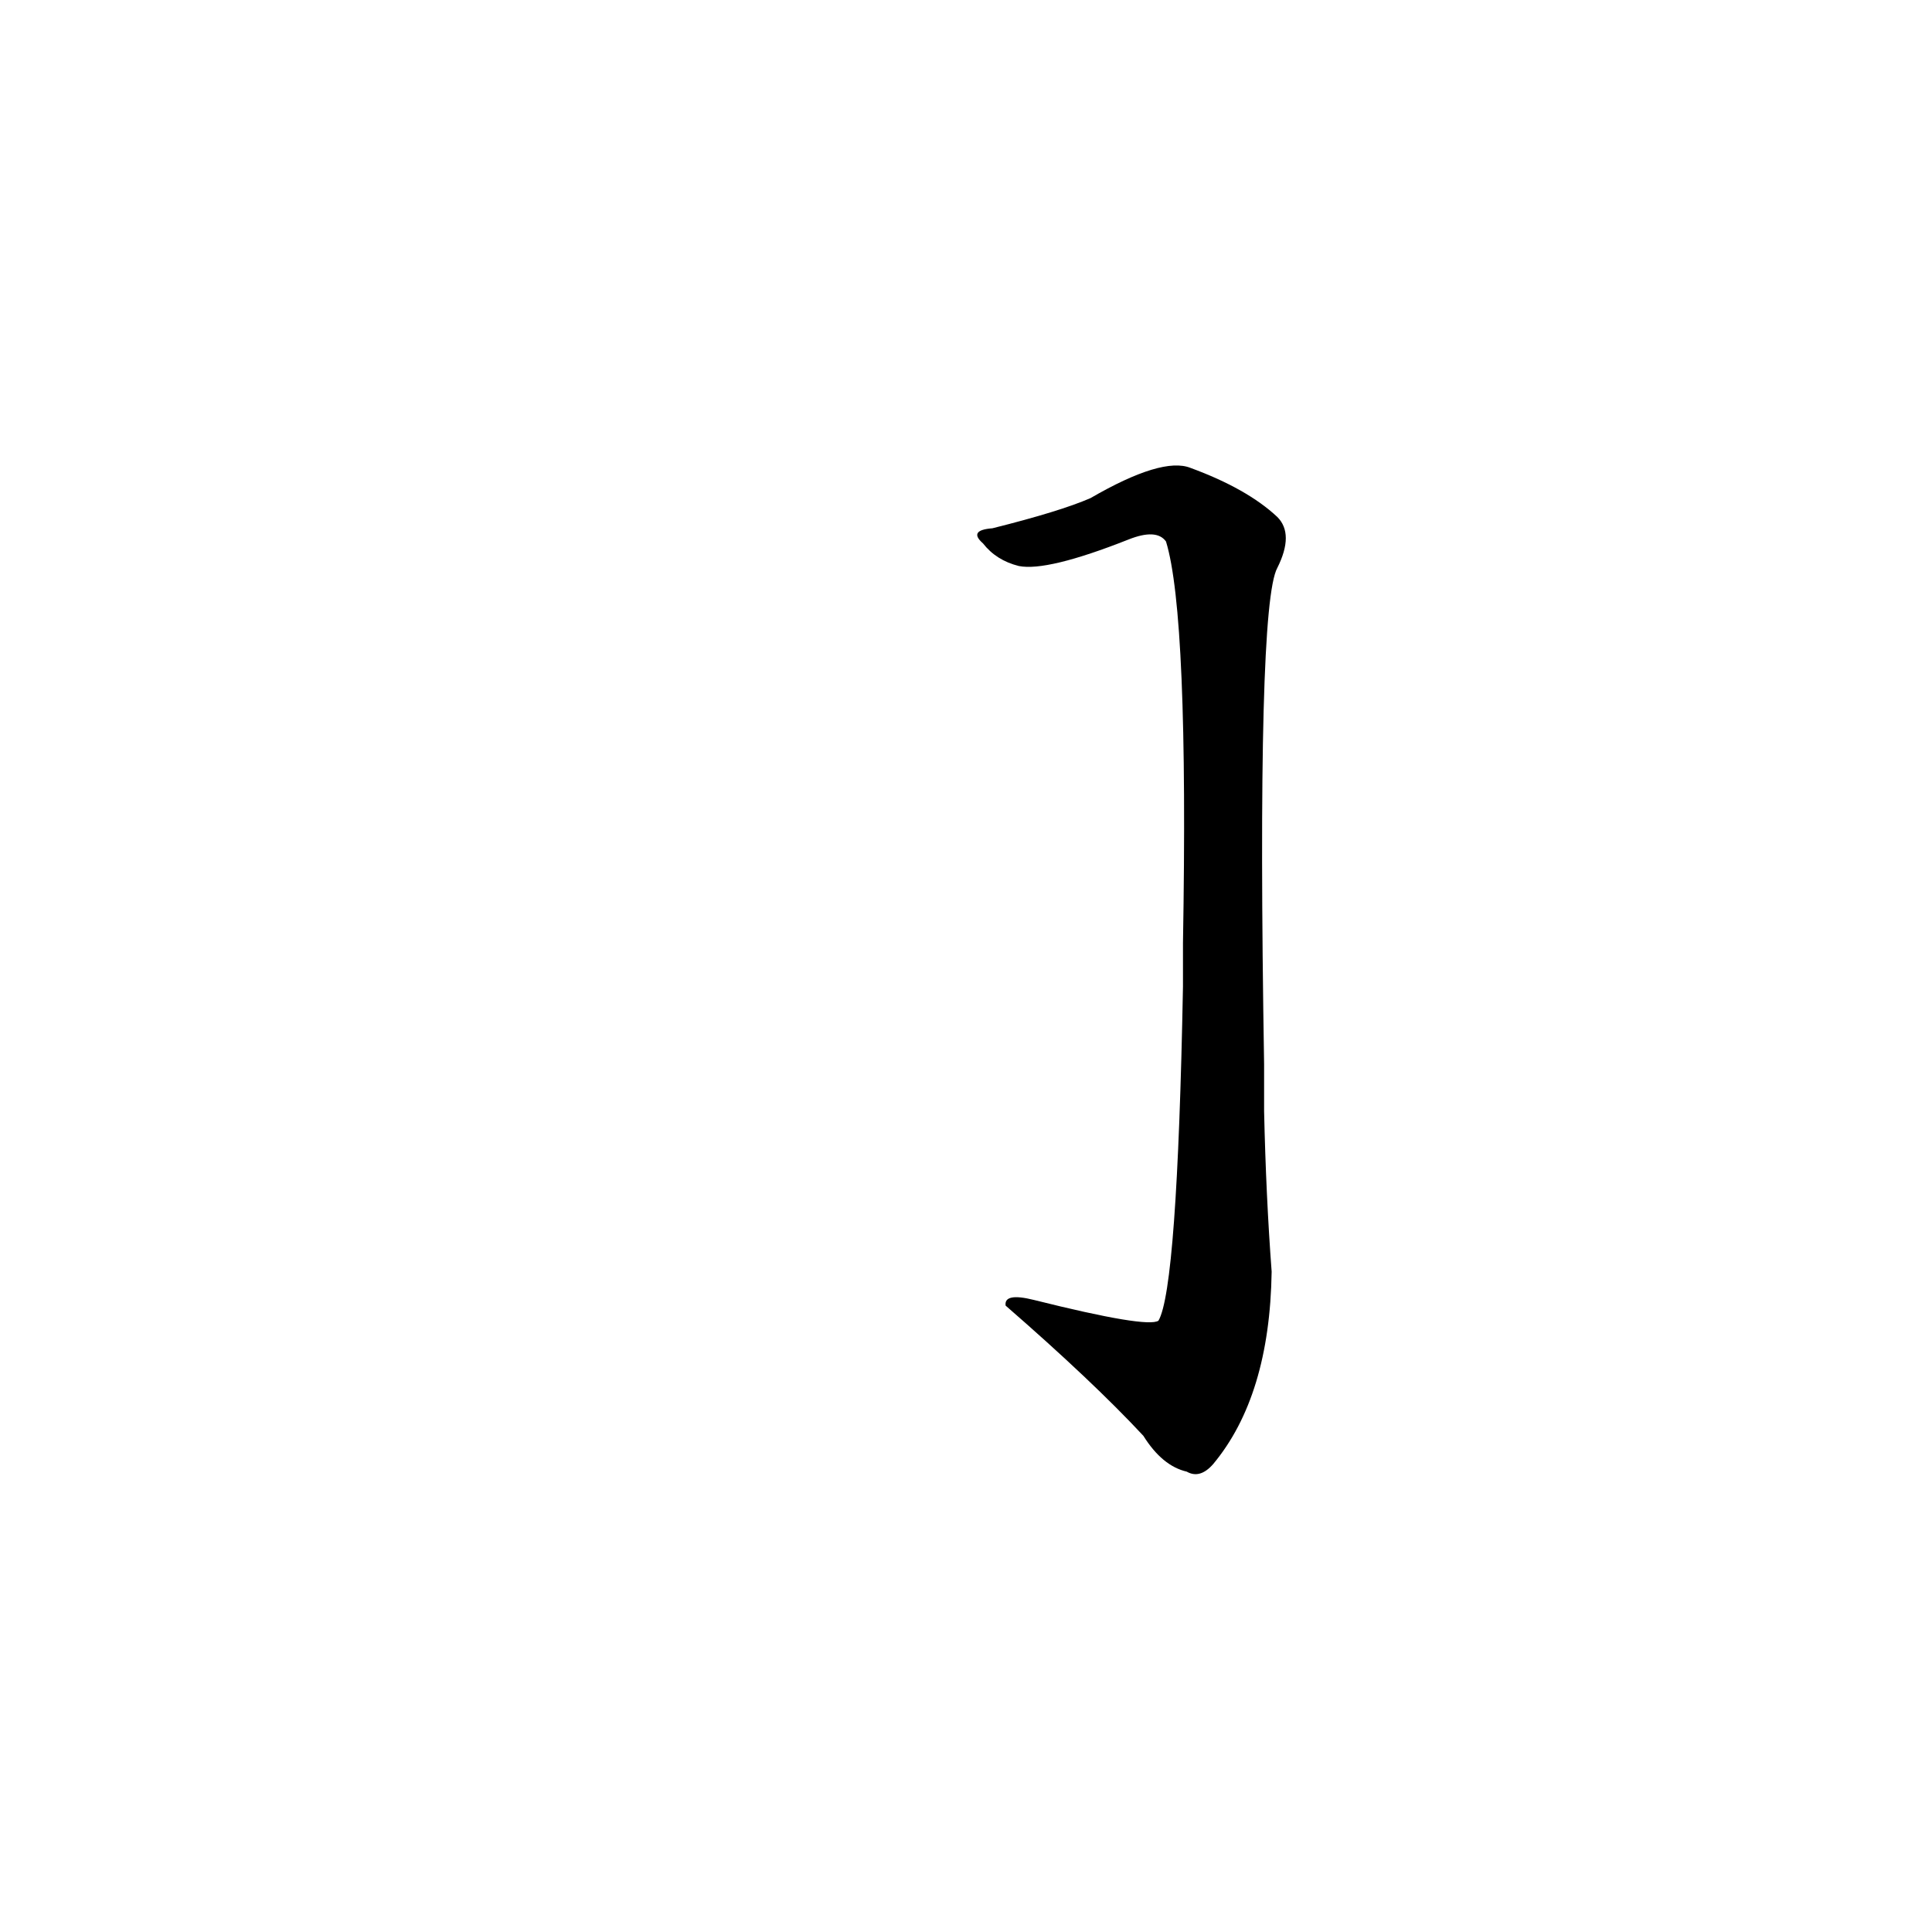 <?xml version='1.0' encoding='utf-8'?>
<svg xmlns="http://www.w3.org/2000/svg" version="1.1" viewBox="0 0 1024 1024"><g transform="scale(1, -1) translate(0, -900)"><path d="M 670 336 Q 666 579 677 599 Q 686 617 677 626 Q 661 641 631 652 Q 616 658 578 636 Q 562 629 526 620 Q 513 619 521 612 Q 528 603 540 600 Q 555 597 598 614 Q 613 620 618 613 Q 630 574 627 400 L 627 377 Q 624 217 614 200 Q 608 196 548 211 Q 532 215 533 208 Q 579 168 606 139 Q 616 123 629 120 Q 636 116 643 124 Q 673 160 674 226 Q 671 266 670 311 L 670 336 Z" fill="black" /></g></svg>
